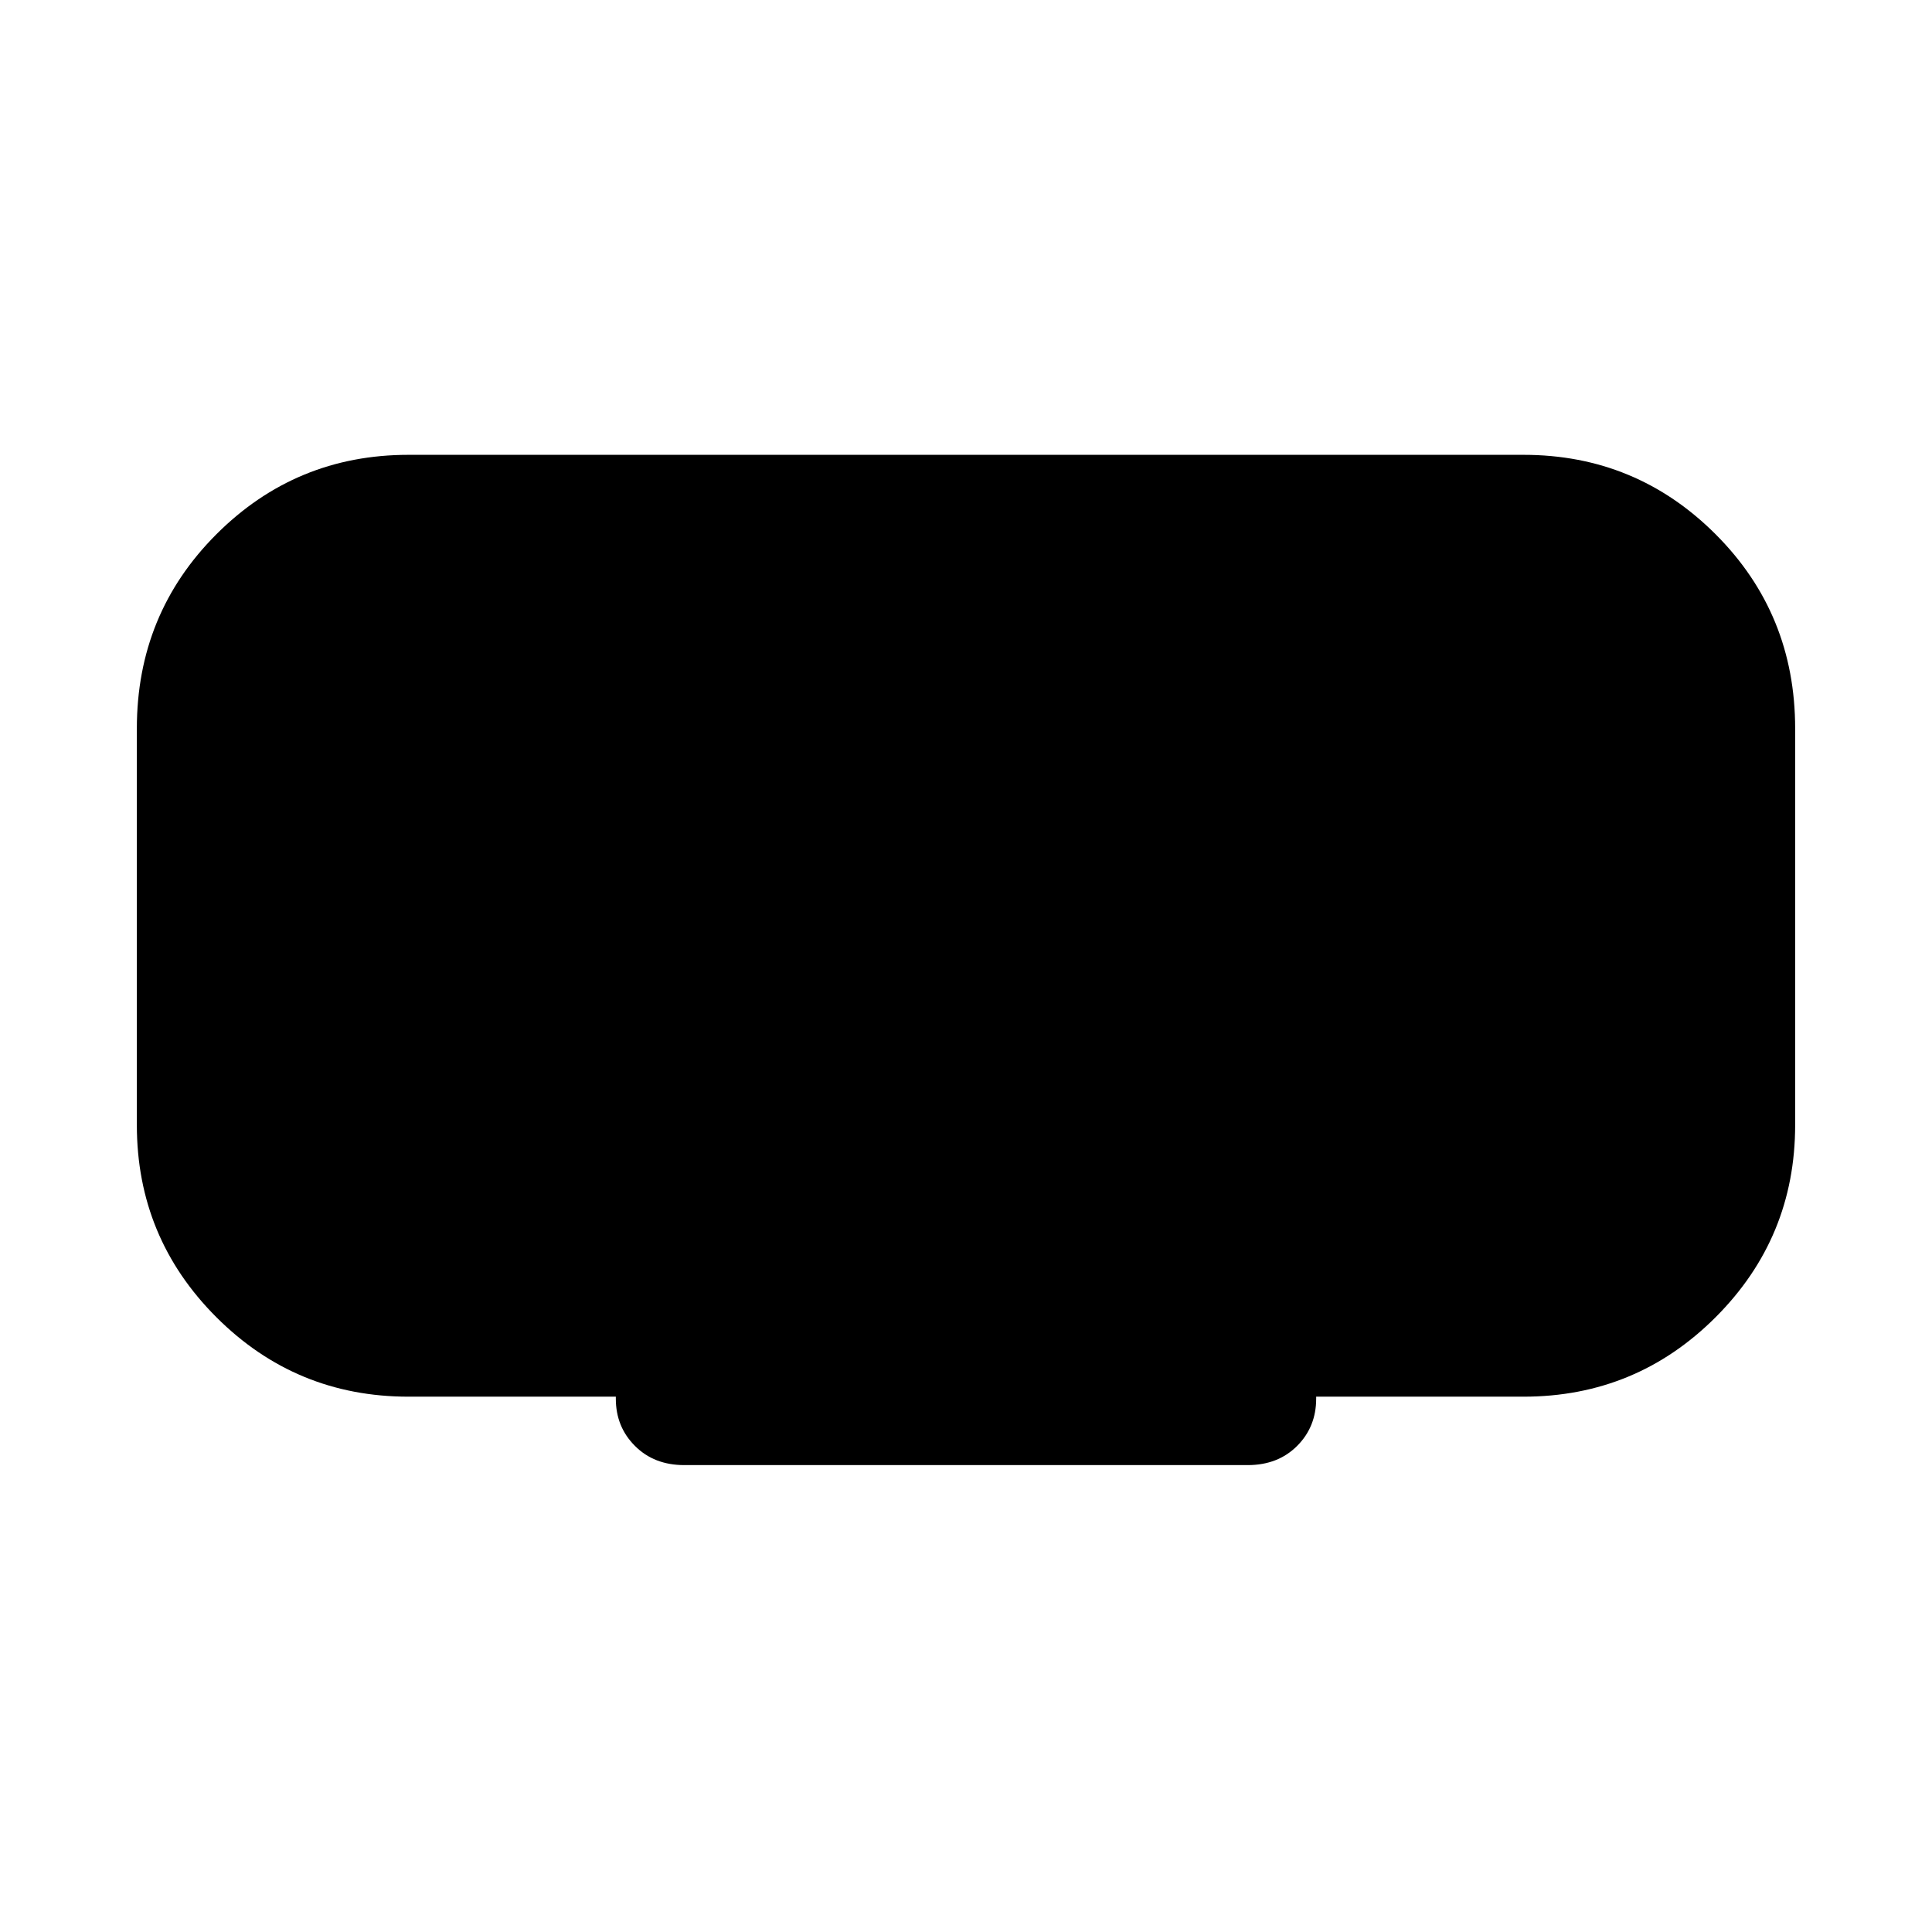 <svg xmlns="http://www.w3.org/2000/svg" height="24" width="24"><path d="M8.5 18.2Q8.125 18.2 7.888 17.962Q7.65 17.725 7.65 17.375V17.35H5.075Q3.675 17.35 2.688 16.363Q1.7 15.375 1.7 13.975V9.05Q1.7 7.625 2.688 6.637Q3.675 5.65 5.075 5.65H18.925Q20.325 5.65 21.312 6.637Q22.3 7.625 22.3 9.05V13.975Q22.3 15.375 21.312 16.363Q20.325 17.35 18.925 17.35H16.35V17.375Q16.35 17.725 16.113 17.962Q15.875 18.2 15.5 18.2Z"/></svg>